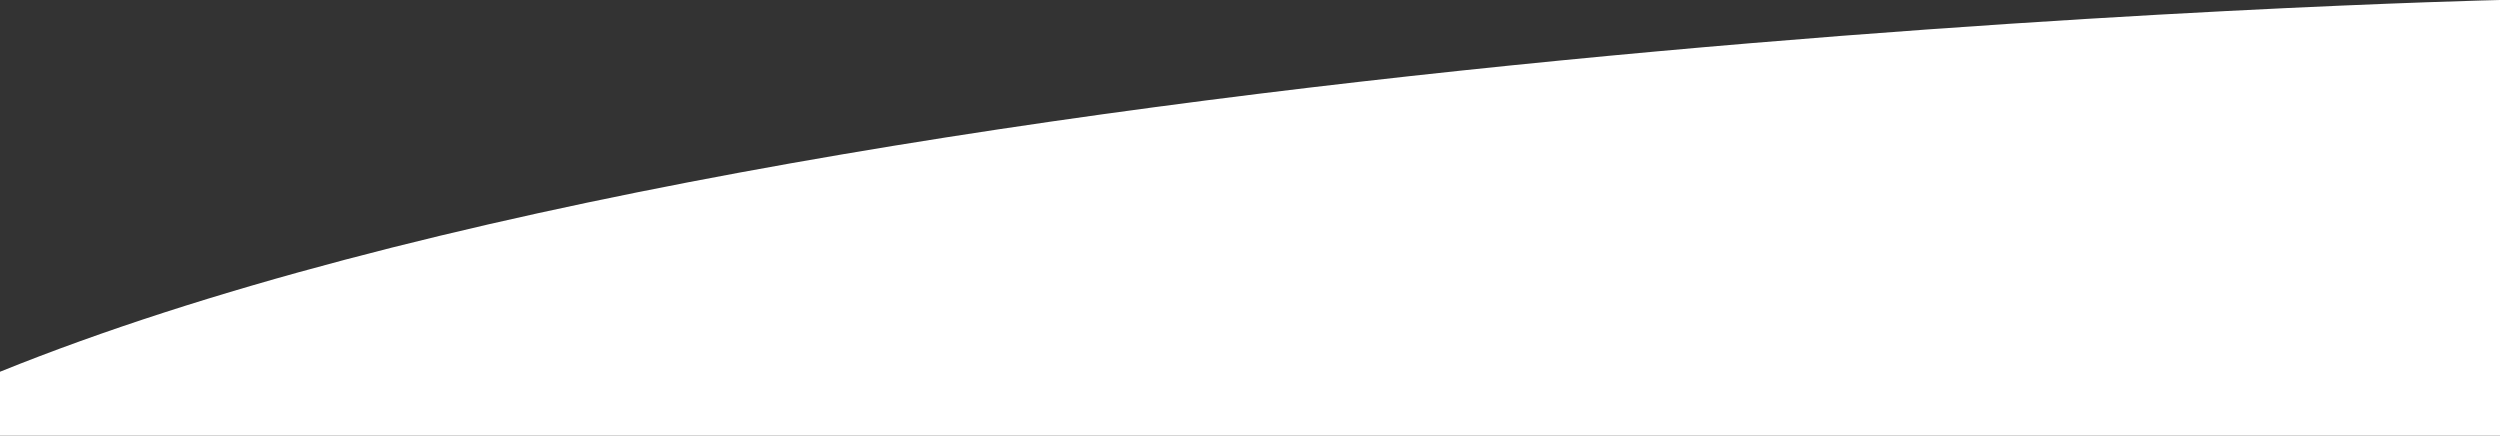 <svg version="1.1" id="smooth_angle" 
	xmlns="http://www.w3.org/2000/svg" 
	xmlns:xlink="http://www.w3.org/1999/xlink" 
	x="0px" y="0px"
	viewBox="0 0 1000 174.3" 
	style="enable-background:new 0 0 1000 174.3;" 
	xml:space="preserve">
<rect x="0" y="0" width="1000" height="174.3" fill="#333333" stroke="none"/>
<style type="text/css">
	.smooth_angle_st0{fill:#FFFFFF;}
</style>
<path  class="smooth_angle_st0" d="M0,174.3h1000V0c0,0-669.5,15-1000,148.7V174.3z"/>
</svg>
